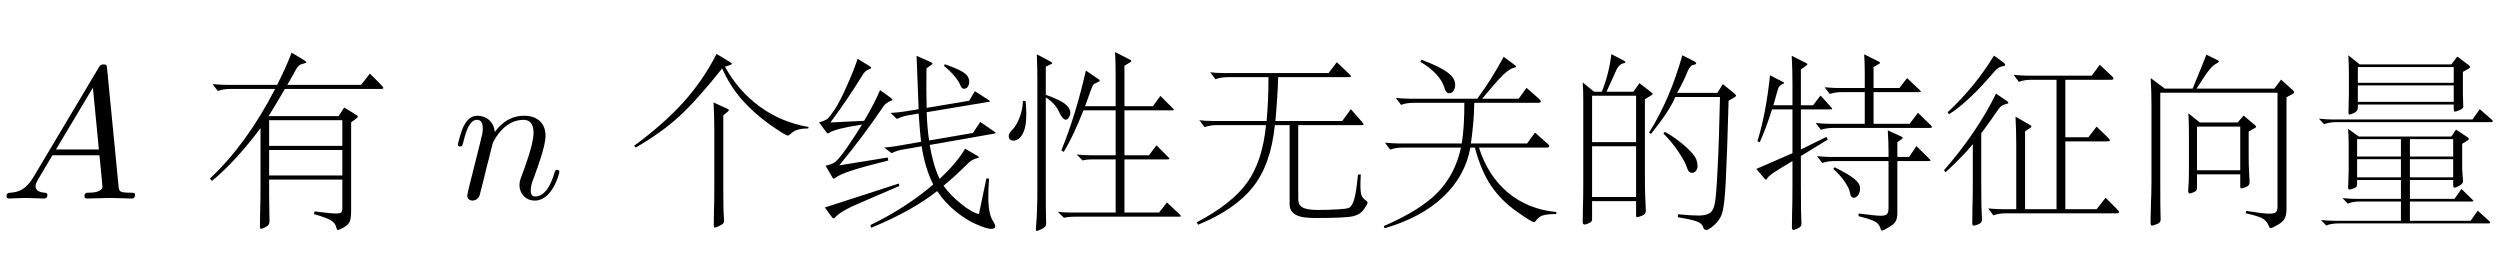 <?xml version='1.0' encoding='UTF-8'?>
<!-- This file was generated by dvisvgm 2.9.1 -->
<svg version='1.1' xmlns='http://www.w3.org/2000/svg' xmlns:xlink='http://www.w3.org/1999/xlink' width='140.167pt' height='14.7pt' viewBox='29.772 -60.567 140.167 14.7'>
<defs>
<path id='g0-993' d='M4.914-5.785L4.557-5.565V-1.291Q4.557-.514 4.578-.063L4.609 .693Q4.609 .892 4.389 .966Q4.168 1.05 4.116 1.05T4.063 .913V.147H1.596V1.144Q1.596 1.239 1.564 1.281Q1.533 1.333 1.386 1.396Q1.249 1.459 1.176 1.459Q1.071 1.459 1.071 1.312T1.081 .556Q1.102-.052 1.102-.913V-5.481Q1.102-6.09 1.071-6.51L1.711-5.985H2.142Q2.551-7.003 2.677-8.095L3.339-7.749Q3.465-7.686 3.465-7.644T3.36-7.581Q3.255-7.57 3.139-7.465Q3.034-7.371 2.982-7.255L2.404-5.985H3.906L4.252-6.468L4.914-5.953Q4.998-5.89 4.998-5.859Q4.998-5.838 4.914-5.785ZM4.063-3.16V-5.764H1.596V-3.16H4.063ZM4.063-.084V-2.929H1.596V-.084H4.063ZM9.586-5.68L9.25-5.481Q9.166-2.394 9.093-1.018Q9.03 .346 8.893 .798Q8.767 1.26 8.263 1.638Q8.085 1.764 8.011 1.764Q7.875 1.764 7.833 1.627Q7.801 1.501 7.686 1.407Q7.581 1.312 7.287 1.228T6.405 1.05L6.415 .882Q7.14 .955 7.56 .955Q7.99 .955 8.19 .819Q8.4 .682 8.473 .294Q8.557-.095 8.631-1.627Q8.715-3.16 8.767-5.691H6.258Q5.974-4.966 4.903-3.622L4.788-3.696Q5.943-5.512 6.657-8.032L7.276-7.717Q7.434-7.644 7.434-7.581T7.255-7.486Q7.087-7.455 6.94-7.098Q6.72-6.552 6.363-5.922H8.62L8.925-6.415L9.586-5.88Q9.67-5.806 9.67-5.764Q9.67-5.733 9.586-5.68ZM5.67-3.738Q6.09-3.517 6.541-3.16T7.245-2.499Q7.507-2.194 7.507-1.837Q7.507-1.648 7.413-1.543Q7.329-1.438 7.203-1.438Q7.014-1.438 6.93-1.69Q6.814-2.068 6.447-2.604Q6.09-3.15 5.596-3.643L5.67-3.738Z'/>
<path id='g0-1001' d='M9.996-6.373Q10.122-6.247 10.122-6.195T9.954-6.142H4.599Q3.948-5.029 3.685-4.62H7.612L7.927-5.103L8.557-4.714Q8.694-4.63 8.694-4.588T8.589-4.473L8.316-4.273V.578Q8.316 1.06 8.253 1.249Q8.19 1.449 7.927 1.606T7.57 1.764Q7.518 1.764 7.486 1.638Q7.434 1.375 7.192 1.228T6.226 .871L6.268 .724Q7.192 .84 7.444 .84Q7.707 .84 7.759 .777Q7.822 .714 7.822 .546V-1.06H3.717V-.168L3.738 1.302Q3.738 1.491 3.528 1.596Q3.328 1.701 3.265 1.701T3.202 1.575Q3.202 1.459 3.213 .798Q3.234 .137 3.234-.756V-3.948Q1.837-2.079 .514-.987L.399-1.123Q2.446-3.034 4.053-6.142H1.543Q1.134-6.142 .84-6.027L.546-6.415Q1.05-6.373 1.312-6.373H4.168Q4.735-7.507 4.977-8.179L5.691-7.749Q5.806-7.675 5.806-7.633Q5.806-7.602 5.586-7.549Q5.365-7.507 5.218-7.224Q5.05-6.909 4.735-6.373H8.872L9.366-7.003L9.996-6.373ZM7.822-2.95V-4.389H3.717V-2.95H7.822ZM7.822-1.291V-2.719H3.717V-1.291H7.822Z'/>
<path id='g0-1004' d='M10.164-4.011L10.153-3.927Q9.775-3.927 9.544-3.853Q9.324-3.79 9.124-3.591Q9.061-3.528 9.009-3.528Q8.872-3.528 7.948-4.179Q7.035-4.84 6.373-5.607Q5.722-6.373 5.323-7.297Q3.937-5.544 2.919-4.609Q1.911-3.685 .472-2.856L.389-2.961Q2.037-4.168 3.139-5.386T5.008-8.106L5.775-7.644Q5.869-7.581 5.869-7.549T5.712-7.465Q5.554-7.423 5.481-7.392Q6.205-6.058 7.413-5.166Q8.631-4.273 10.164-4.011ZM5.638-4.872L5.386-4.662V-.578Q5.386 .263 5.397 .64L5.428 1.27Q5.428 1.417 5.197 1.522Q4.977 1.627 4.914 1.627T4.851 1.491T4.861 .777Q4.882 .21 4.882-.599V-3.864Q4.882-4.641 4.84-5.386L5.638-5.019Q5.701-4.987 5.701-4.956T5.638-4.872Z'/>
<path id='g0-1130' d='M9.628-1.344Q9.607-.987 9.607-.693Q9.607-.409 9.66-.21Q9.723-.021 9.922 .116Q10.006 .168 10.006 .241T9.796 .609Q9.597 .903 9.177 .997Q8.767 1.092 7.15 1.092Q6.531 1.092 6.258 1.018Q5.985 .955 5.806 .777Q5.638 .609 5.638 .326V-4.116H4.809Q4.588-1.9 3.57-.63Q2.562 .63 .504 1.47L.43 1.333Q2.394 .304 3.255-.892T4.315-4.116H1.575Q1.165-4.116 .871-4L.578-4.389Q.924-4.347 1.344-4.347H4.347Q4.452-5.47 4.452-6.804H2.184Q1.774-6.804 1.48-6.688L1.186-7.077Q1.533-7.035 1.953-7.035H7.822L8.284-7.644L8.988-6.972Q9.072-6.888 9.072-6.846T8.967-6.804H4.998Q4.956-5.596 4.84-4.347H8.589L9.072-5.008L9.723-4.263Q9.786-4.179 9.786-4.147T9.681-4.116H6.121V.032Q6.121 .357 6.352 .493Q6.594 .64 7.213 .64Q7.843 .64 8.326 .609Q8.82 .578 8.925 .535Q9.03 .504 9.103 .389Q9.187 .283 9.25 .073T9.366-.472Q9.418-.819 9.471-1.344H9.628Z'/>
<path id='g0-1307' d='M9.975 .892Q10.038 .955 10.038 .987T9.933 1.018H4.168Q3.717 1.018 3.486 1.081L3.139 .745Q3.465 .787 3.937 .787H6.384V-2.194H5.187Q4.693-2.194 4.536-2.131L4.2-2.467Q4.683-2.425 4.956-2.425H6.384V-4.945H4.578Q4.011-3.496 3.475-2.614L3.339-2.698Q4.147-4.672 4.714-7.171L5.428-6.688Q5.491-6.646 5.491-6.604Q5.491-6.573 5.334-6.499Q5.176-6.436 5.134-6.384Q5.092-6.342 4.987-6.058L4.672-5.176H6.384V-6.772Q6.384-7.717 6.352-8.211L7.213-7.77Q7.266-7.738 7.266-7.707T7.192-7.633L6.877-7.444V-5.176H8.473L8.893-5.754L9.586-5.061Q9.649-4.998 9.649-4.966Q9.649-4.945 9.534-4.945H6.877V-2.425H8.253L8.673-2.982L9.345-2.31Q9.397-2.257 9.397-2.226T9.271-2.194H6.877V.787H8.82L9.261 .221L9.975 .892ZM2.467-5.817Q3.307-5.512 3.57-5.281Q3.843-5.061 3.843-4.798Q3.843-4.672 3.759-4.546Q3.685-4.42 3.591-4.42Q3.412-4.42 3.202-4.872Q3.003-5.323 2.467-5.67V-.567Q2.467 .756 2.478 .997L2.488 1.438Q2.488 1.585 2.257 1.701T1.963 1.816Q1.911 1.816 1.911 1.732T1.921 1.564Q1.995 .766 1.995-.588V-6.573Q1.995-7.413 1.963-8.085L2.719-7.686Q2.835-7.623 2.835-7.591Q2.835-7.57 2.73-7.518L2.467-7.392V-5.817ZM1.333-5.47Q1.375-5.061 1.375-4.725Q1.375-3.969 1.155-3.601Q.945-3.244 .651-3.244Q.546-3.244 .462-3.307Q.389-3.37 .389-3.507Q.389-3.654 .599-3.864Q.819-4.084 .987-4.515Q1.165-4.945 1.186-5.47H1.333Z'/>
<path id='g0-1326' d='M10.09 .871Q9.555 .871 9.313 .955Q9.082 1.039 8.925 1.27Q8.893 1.323 8.841 1.323Q8.704 1.323 7.864 .724Q7.024 .137 6.447-.693Q5.88-1.522 5.523-2.856H5.271Q4.987-1.27 3.759-.105Q2.541 1.06 .462 1.669L.42 1.543Q2.509 .64 3.465-.367Q4.431-1.386 4.746-2.856H1.48Q1.071-2.856 .777-2.74L.483-3.129Q.987-3.087 1.249-3.087H4.788Q4.935-3.958 4.935-5.365H2.089Q1.68-5.365 1.386-5.25L1.092-5.638Q1.596-5.596 1.858-5.596H5.659Q6.468-6.688 7.14-7.948L7.77-7.476Q7.843-7.423 7.843-7.392T7.738-7.339Q7.497-7.297 7.108-6.93Q6.73-6.562 5.932-5.596H7.98L8.421-6.205L9.114-5.596Q9.219-5.512 9.219-5.439T9.072-5.365H5.491Q5.481-4.347 5.302-3.087H8.452L8.893-3.696L9.586-3.087Q9.691-3.003 9.691-2.929T9.544-2.856H5.754Q6.247-1.291 7.371-.336Q8.505 .609 10.09 .756V.871ZM2.53-7.78Q3.549-7.402 3.979-7.077Q4.42-6.762 4.42-6.373Q4.42-6.174 4.326-6.037T4.084-5.901Q3.916-5.901 3.843-6.142Q3.601-6.993 2.467-7.665L2.53-7.78Z'/>
<path id='g0-1437' d='M8.746-7.287L8.421-7.098V-5.817L8.442-5.155Q8.442-5.05 8.242-4.956Q8.043-4.872 7.969-4.872Q7.906-4.872 7.906-5.029V-5.271H2.53V-5.082Q2.53-4.903 2.32-4.798Q2.11-4.704 2.058-4.704T2.005-4.84L2.026-5.848V-7.087Q2.026-7.581 1.995-8.032L2.635-7.518H7.77L8.106-7.959L8.746-7.476Q8.82-7.423 8.82-7.371Q8.82-7.329 8.746-7.287ZM7.906-6.489V-7.371H2.53V-6.489H7.906ZM7.906-5.418V-6.342H2.53V-5.418H7.906ZM10.027-4.431Q10.101-4.368 10.101-4.326T9.985-4.284H1.344Q.934-4.284 .64-4.168L.346-4.473Q.85-4.431 1.113-4.431H8.956L9.366-5.008L10.027-4.431ZM9.891 1.26Q9.954 1.323 9.954 1.354Q9.954 1.396 9.849 1.396H1.459Q1.05 1.396 .756 1.512L.462 1.207Q.966 1.249 1.228 1.249H4.945V.168H2.667Q2.257 .168 1.963 .283L1.669-.021Q2.173 .021 2.436 .021H4.945V-1.039H2.488V-.808Q2.488-.704 2.446-.651Q2.415-.609 2.268-.556Q2.131-.504 2.058-.504T1.984-.609L2.016-1.543V-2.961Q2.016-3.454 1.984-3.906L2.583-3.475H7.77L8.032-3.864L8.683-3.433Q8.757-3.381 8.757-3.339T8.683-3.255L8.379-3.066V-1.879Q8.379-1.575 8.4-1.344L8.431-.966Q8.431-.84 8.232-.724T7.948-.609Q7.875-.609 7.875-.777V-1.039H5.449V.021H7.948L8.337-.535L8.946 .052Q9.009 .116 9.009 .137Q9.009 .168 8.883 .168H5.449V1.249H8.851L9.25 .682L9.891 1.26ZM7.875-2.352V-3.328H5.449V-2.352H7.875ZM4.945-2.352V-3.328H2.488V-2.352H4.945ZM7.875-1.186V-2.205H5.449V-1.186H7.875ZM4.945-1.186V-2.205H2.488V-1.186H4.945Z'/>
<path id='g0-1494' d='M9.366-5.859L9.03-5.68V.578Q9.03 .966 8.914 1.144Q8.809 1.323 8.515 1.491T8.148 1.659Q8.085 1.659 8.053 1.575Q7.927 1.228 7.612 1.081Q7.297 .945 6.741 .829L6.772 .693Q7.738 .85 8.053 .85T8.442 .756Q8.526 .672 8.526 .43V-5.932H1.953V-.955Q1.953 .472 1.963 .693L1.974 1.186Q1.974 1.365 1.753 1.438Q1.543 1.522 1.47 1.522Q1.407 1.522 1.407 1.281Q1.407 1.27 1.428 .399Q1.459-.462 1.459-.976V-5.218Q1.459-5.922 1.417-6.751L2.205-6.163H3.769Q4.336-7.539 4.536-8.064L5.145-7.77Q5.239-7.728 5.239-7.686T5.071-7.549Q4.903-7.465 4.683-7.192Q4.473-6.93 3.99-6.163H8.347L8.725-6.667L9.366-6.09Q9.46-6.006 9.46-5.953Q9.46-5.911 9.366-5.859ZM7.234-3.937L6.909-3.759V-2.394Q6.909-1.89 6.93-1.533L6.961-.913Q6.961-.714 6.751-.64Q6.552-.567 6.489-.567Q6.436-.567 6.436-.704V-1.354H4.011V-.609Q4.011-.514 3.979-.462Q3.958-.409 3.811-.346T3.591-.283T3.517-.462L3.549-.934Q3.559-1.218 3.559-1.533V-3.696Q3.559-4.263 3.528-4.777L4.168-4.263H6.289L6.625-4.651L7.234-4.137Q7.329-4.063 7.329-4.021Q7.329-3.99 7.234-3.937ZM6.436-1.585V-4.032H4.011V-1.585H6.436Z'/>
<path id='g0-1574' d='M10.069-4.126Q10.153-4.042 10.153-4T10.027-3.958H4.63Q4.231-3.958 3.927-3.853L3.633-4.231Q4.126-4.189 4.399-4.189H6.384V-5.964H5.092Q4.704-5.964 4.42-5.859L4.137-6.237Q4.609-6.195 4.872-6.195H6.384V-7.077Q6.384-7.56 6.352-8.085L7.171-7.675Q7.245-7.644 7.245-7.612T7.171-7.539L6.877-7.371V-6.195H8.326L8.757-6.751L9.471-6.079Q9.523-6.027 9.523-5.995T9.45-5.964H6.877V-4.189H8.904L9.366-4.809L10.069-4.126ZM1.186-4.998Q.84-3.906 .493-3.15L.367-3.213Q.85-4.777 1.071-6.909L1.806-6.531Q1.869-6.499 1.869-6.468Q1.869-6.447 1.795-6.426Q1.575-6.352 1.512-6.111T1.26-5.229H2.331V-6.457Q2.331-7.161 2.289-8.001L3.108-7.591Q3.171-7.56 3.171-7.528Q3.171-7.507 3.118-7.465L2.803-7.234V-5.229H3.486L3.906-5.775L4.504-5.113Q4.557-5.061 4.557-5.029T4.473-4.998H2.803V-2.751L4.231-3.454L4.315-3.307L2.803-2.383V-.682Q2.803 .409 2.814 .766L2.835 1.417Q2.835 1.596 2.625 1.68Q2.425 1.764 2.394 1.764Q2.299 1.764 2.299 1.617T2.31 .819Q2.331 .178 2.331-.704V-2.1Q1.47-1.585 1.228-1.417Q.997-1.249 .934-1.155Q.882-1.06 .85-1.06T.777-1.102L.304-1.659L2.331-2.541V-4.998H1.186ZM9.996-2.236Q10.069-2.163 10.069-2.131T9.954-2.1H8.211V.808Q8.211 1.102 8.127 1.26Q8.053 1.428 7.738 1.606Q7.434 1.795 7.36 1.795Q7.297 1.795 7.276 1.711Q7.213 1.449 6.993 1.312T6.027 .987L6.048 .84Q6.993 .966 7.276 .966T7.633 .871Q7.717 .787 7.717 .525V-2.1H4.704Q4.305-2.1 4-1.995L3.706-2.373Q4.2-2.331 4.473-2.331H7.717V-2.646Q7.717-3.097 7.675-3.822L8.431-3.475Q8.515-3.433 8.515-3.402T8.452-3.328L8.211-3.16V-2.331H8.872L9.282-2.94L9.996-2.236ZM4.693-1.753Q5.481-1.365 5.796-1.102Q6.121-.84 6.121-.578Q6.121-.326 6.006-.178Q5.89-.042 5.785-.042Q5.596-.042 5.565-.283Q5.533-.535 5.281-.913T4.62-1.659L4.693-1.753Z'/>
<path id='g0-1782' d='M9.786-1.113Q9.744-.514 9.744-.084Q9.744 .871 10.017 1.281Q10.132 1.449 10.132 1.575T9.891 1.701Q9.66 1.701 9.103 1.459Q8.547 1.228 7.917 .724Q7.297 .221 6.877-.42Q5.481 .693 3.181 1.638L3.129 1.491Q5.124 .525 6.657-.787Q6.205-1.669 6.006-2.929L4.987-2.751Q4.63-2.698 4.326-2.541L3.906-2.856Q4.294-2.887 4.651-2.95L5.974-3.181Q5.922-3.58 5.838-4.767L5.292-4.672Q4.914-4.609 4.62-4.462L4.263-4.798Q4.672-4.819 5.008-4.872L5.838-5.008L5.722-8.001L6.52-7.644Q6.615-7.602 6.615-7.57T6.541-7.486L6.279-7.297Q6.258-6.079 6.289-5.082L8.673-5.481L8.988-6.016L9.765-5.523Q9.838-5.481 9.838-5.449Q9.838-5.428 9.754-5.418L6.289-4.84Q6.321-3.906 6.426-3.255L8.883-3.675L9.292-4.294L10.059-3.769Q10.153-3.706 10.153-3.675Q10.153-3.654 10.048-3.633L6.457-3.003Q6.657-1.837 7.014-1.102Q7.98-1.995 8.442-2.793L9.135-2.394Q9.219-2.341 9.219-2.31Q9.219-2.289 9.103-2.257Q8.82-2.184 8.631-1.995Q7.927-1.291 7.234-.714Q7.623-.178 8.211 .294Q8.799 .777 9.219 .871L9.639-1.134L9.786-1.113ZM4.284-5.638Q4.368-5.575 4.368-5.533T4.273-5.47T4.053-5.355Q3.937-5.271 3.885-5.197Q2.74-3.496 1.386-1.858L4.105-2.299L4.137-2.131Q2.814-1.806 2.11-1.575Q1.407-1.354 1.165-1.155Q1.102-1.113 1.071-1.113Q1.05-1.113 1.008-1.176L.62-1.837Q.871-1.89 1.081-1.995T1.785-2.803Q2.278-3.517 2.667-4.147Q1.155-3.916 .829-3.685Q.787-3.654 .745-3.654Q.714-3.654 .672-3.706L.252-4.273Q.578-4.357 .714-4.462T1.144-5.008Q1.438-5.46 1.816-6.321Q2.205-7.182 2.415-7.833L3.087-7.423Q3.181-7.36 3.181-7.329T3.013-7.224T2.74-6.993Q1.837-5.533 .892-4.263L2.782-4.357Q3.36-5.323 3.675-6.079L4.284-5.638ZM7.308-7.528Q8.116-7.245 8.389-7.045Q8.673-6.846 8.673-6.541Q8.673-6.373 8.589-6.258Q8.505-6.153 8.379-6.153T8.169-6.363Q8.095-6.573 7.833-6.877Q7.57-7.192 7.255-7.434L7.308-7.528ZM4.756-.704L2.614 .221Q1.47 .693 1.144 1.071Q1.102 1.113 1.06 1.113Q1.029 1.113 .997 1.071L.578 .504L4.725-.84L4.756-.704Z'/>
<path id='g0-3557' d='M3.654-7.633Q3.759-7.549 3.759-7.486Q3.759-7.434 3.559-7.402Q3.37-7.371 3.171-7.14Q1.722-5.428 .609-4.725L.525-4.83Q2.068-6.268 3.129-8.011L3.654-7.633ZM10.017 .588Q10.143 .714 10.143 .766Q10.143 .829 9.975 .829H3.801Q3.391 .829 3.097 .945L2.803 .556Q3.307 .599 3.57 .599H4.378V-3.055Q4.378-3.759 4.336-4.588L5.124-4.137Q5.229-4.084 5.229-4.042T5.145-3.948L4.872-3.769V.599H6.636V-6.657H5.229Q4.819-6.657 4.525-6.541L4.231-6.93Q4.735-6.888 4.998-6.888H8.61L9.061-7.497L9.712-6.888Q9.828-6.783 9.828-6.72T9.67-6.657H7.129V-3.433H8.421L8.883-4.032L9.502-3.433Q9.628-3.307 9.628-3.255T9.46-3.202H7.129V.599H8.883L9.387-.042L10.017 .588ZM3.244-5.88L3.79-5.512Q3.937-5.418 3.937-5.365Q3.937-5.323 3.79-5.292Q3.654-5.26 3.559-5.197Q3.465-5.145 3.255-4.83Q3.055-4.525 2.415-3.654V-.934Q2.415 0 2.425 .441L2.457 1.176Q2.457 1.375 2.247 1.449T2.005 1.522Q1.911 1.522 1.911 1.375T1.921 .578Q1.942-.063 1.942-.955V-3.045Q1.312-2.289 .409-1.47L.326-1.585Q2.184-3.717 3.244-5.88Z'/>
<path id='g1-65' d='M1.879-1.207C1.459-.504 1.05-.357 .588-.326C.462-.315 .367-.315 .367-.116C.367-.052 .42 0 .504 0C.787 0 1.113-.032 1.407-.032C1.753-.032 2.121 0 2.457 0C2.52 0 2.656 0 2.656-.2C2.656-.315 2.562-.326 2.488-.326C2.247-.346 1.995-.43 1.995-.693C1.995-.819 2.058-.934 2.142-1.081L2.94-2.425H5.575C5.596-2.205 5.743-.777 5.743-.672C5.743-.357 5.197-.326 4.987-.326C4.84-.326 4.735-.326 4.735-.116C4.735 0 4.861 0 4.882 0C5.313 0 5.764-.032 6.195-.032C6.457-.032 7.119 0 7.381 0C7.444 0 7.57 0 7.57-.21C7.57-.326 7.465-.326 7.329-.326C6.678-.326 6.678-.399 6.646-.704L6.006-7.266C5.985-7.476 5.985-7.518 5.806-7.518C5.638-7.518 5.596-7.444 5.533-7.339L1.879-1.207ZM3.139-2.751L5.208-6.216L5.544-2.751H3.139Z'/>
<path id='g1-110' d='M.924-.62C.892-.462 .829-.221 .829-.168C.829 .021 .976 .116 1.134 .116C1.26 .116 1.449 .032 1.522-.178C1.533-.2 1.659-.693 1.722-.955L1.953-1.9C2.016-2.131 2.079-2.362 2.131-2.604C2.173-2.782 2.257-3.087 2.268-3.129C2.425-3.454 2.982-4.41 3.979-4.41C4.452-4.41 4.546-4.021 4.546-3.675C4.546-3.024 4.032-1.68 3.864-1.228C3.769-.987 3.759-.861 3.759-.745C3.759-.252 4.126 .116 4.62 .116C5.607 .116 5.995-1.417 5.995-1.501C5.995-1.606 5.901-1.606 5.869-1.606C5.764-1.606 5.764-1.575 5.712-1.417C5.502-.704 5.155-.116 4.641-.116C4.462-.116 4.389-.221 4.389-.462C4.389-.724 4.483-.976 4.578-1.207C4.777-1.764 5.218-2.919 5.218-3.517C5.218-4.221 4.767-4.641 4.011-4.641C3.066-4.641 2.551-3.969 2.373-3.727C2.32-4.315 1.89-4.641 1.407-4.641S.724-4.231 .62-4.042C.452-3.685 .304-3.066 .304-3.024C.304-2.919 .409-2.919 .43-2.919C.535-2.919 .546-2.929 .609-3.16C.787-3.906 .997-4.41 1.375-4.41C1.585-4.41 1.701-4.273 1.701-3.927C1.701-3.706 1.669-3.591 1.533-3.045L.924-.62Z'/>
</defs>
<g id='page1'>
<use x='29.772' y='-49.437' xlink:href='#g1-65'/>
<use x='41.144' y='-49.437' xlink:href='#g0-1001'/>
<use x='55.14' y='-49.437' xlink:href='#g1-110'/>
<use x='64.939' y='-49.437' xlink:href='#g0-1004'/>
<use x='75.439' y='-49.437' xlink:href='#g0-1782'/>
<use x='85.939' y='-49.437' xlink:href='#g0-1307'/>
<use x='96.439' y='-49.437' xlink:href='#g0-1130'/>
<use x='106.939' y='-49.437' xlink:href='#g0-1326'/>
<use x='117.439' y='-49.437' xlink:href='#g0-993'/>
<use x='127.939' y='-49.437' xlink:href='#g0-1574'/>
<use x='138.439' y='-49.437' xlink:href='#g0-3557'/>
<use x='148.939' y='-49.437' xlink:href='#g0-1494'/>
<use x='159.439' y='-49.437' xlink:href='#g0-1437'/>
</g>
</svg>